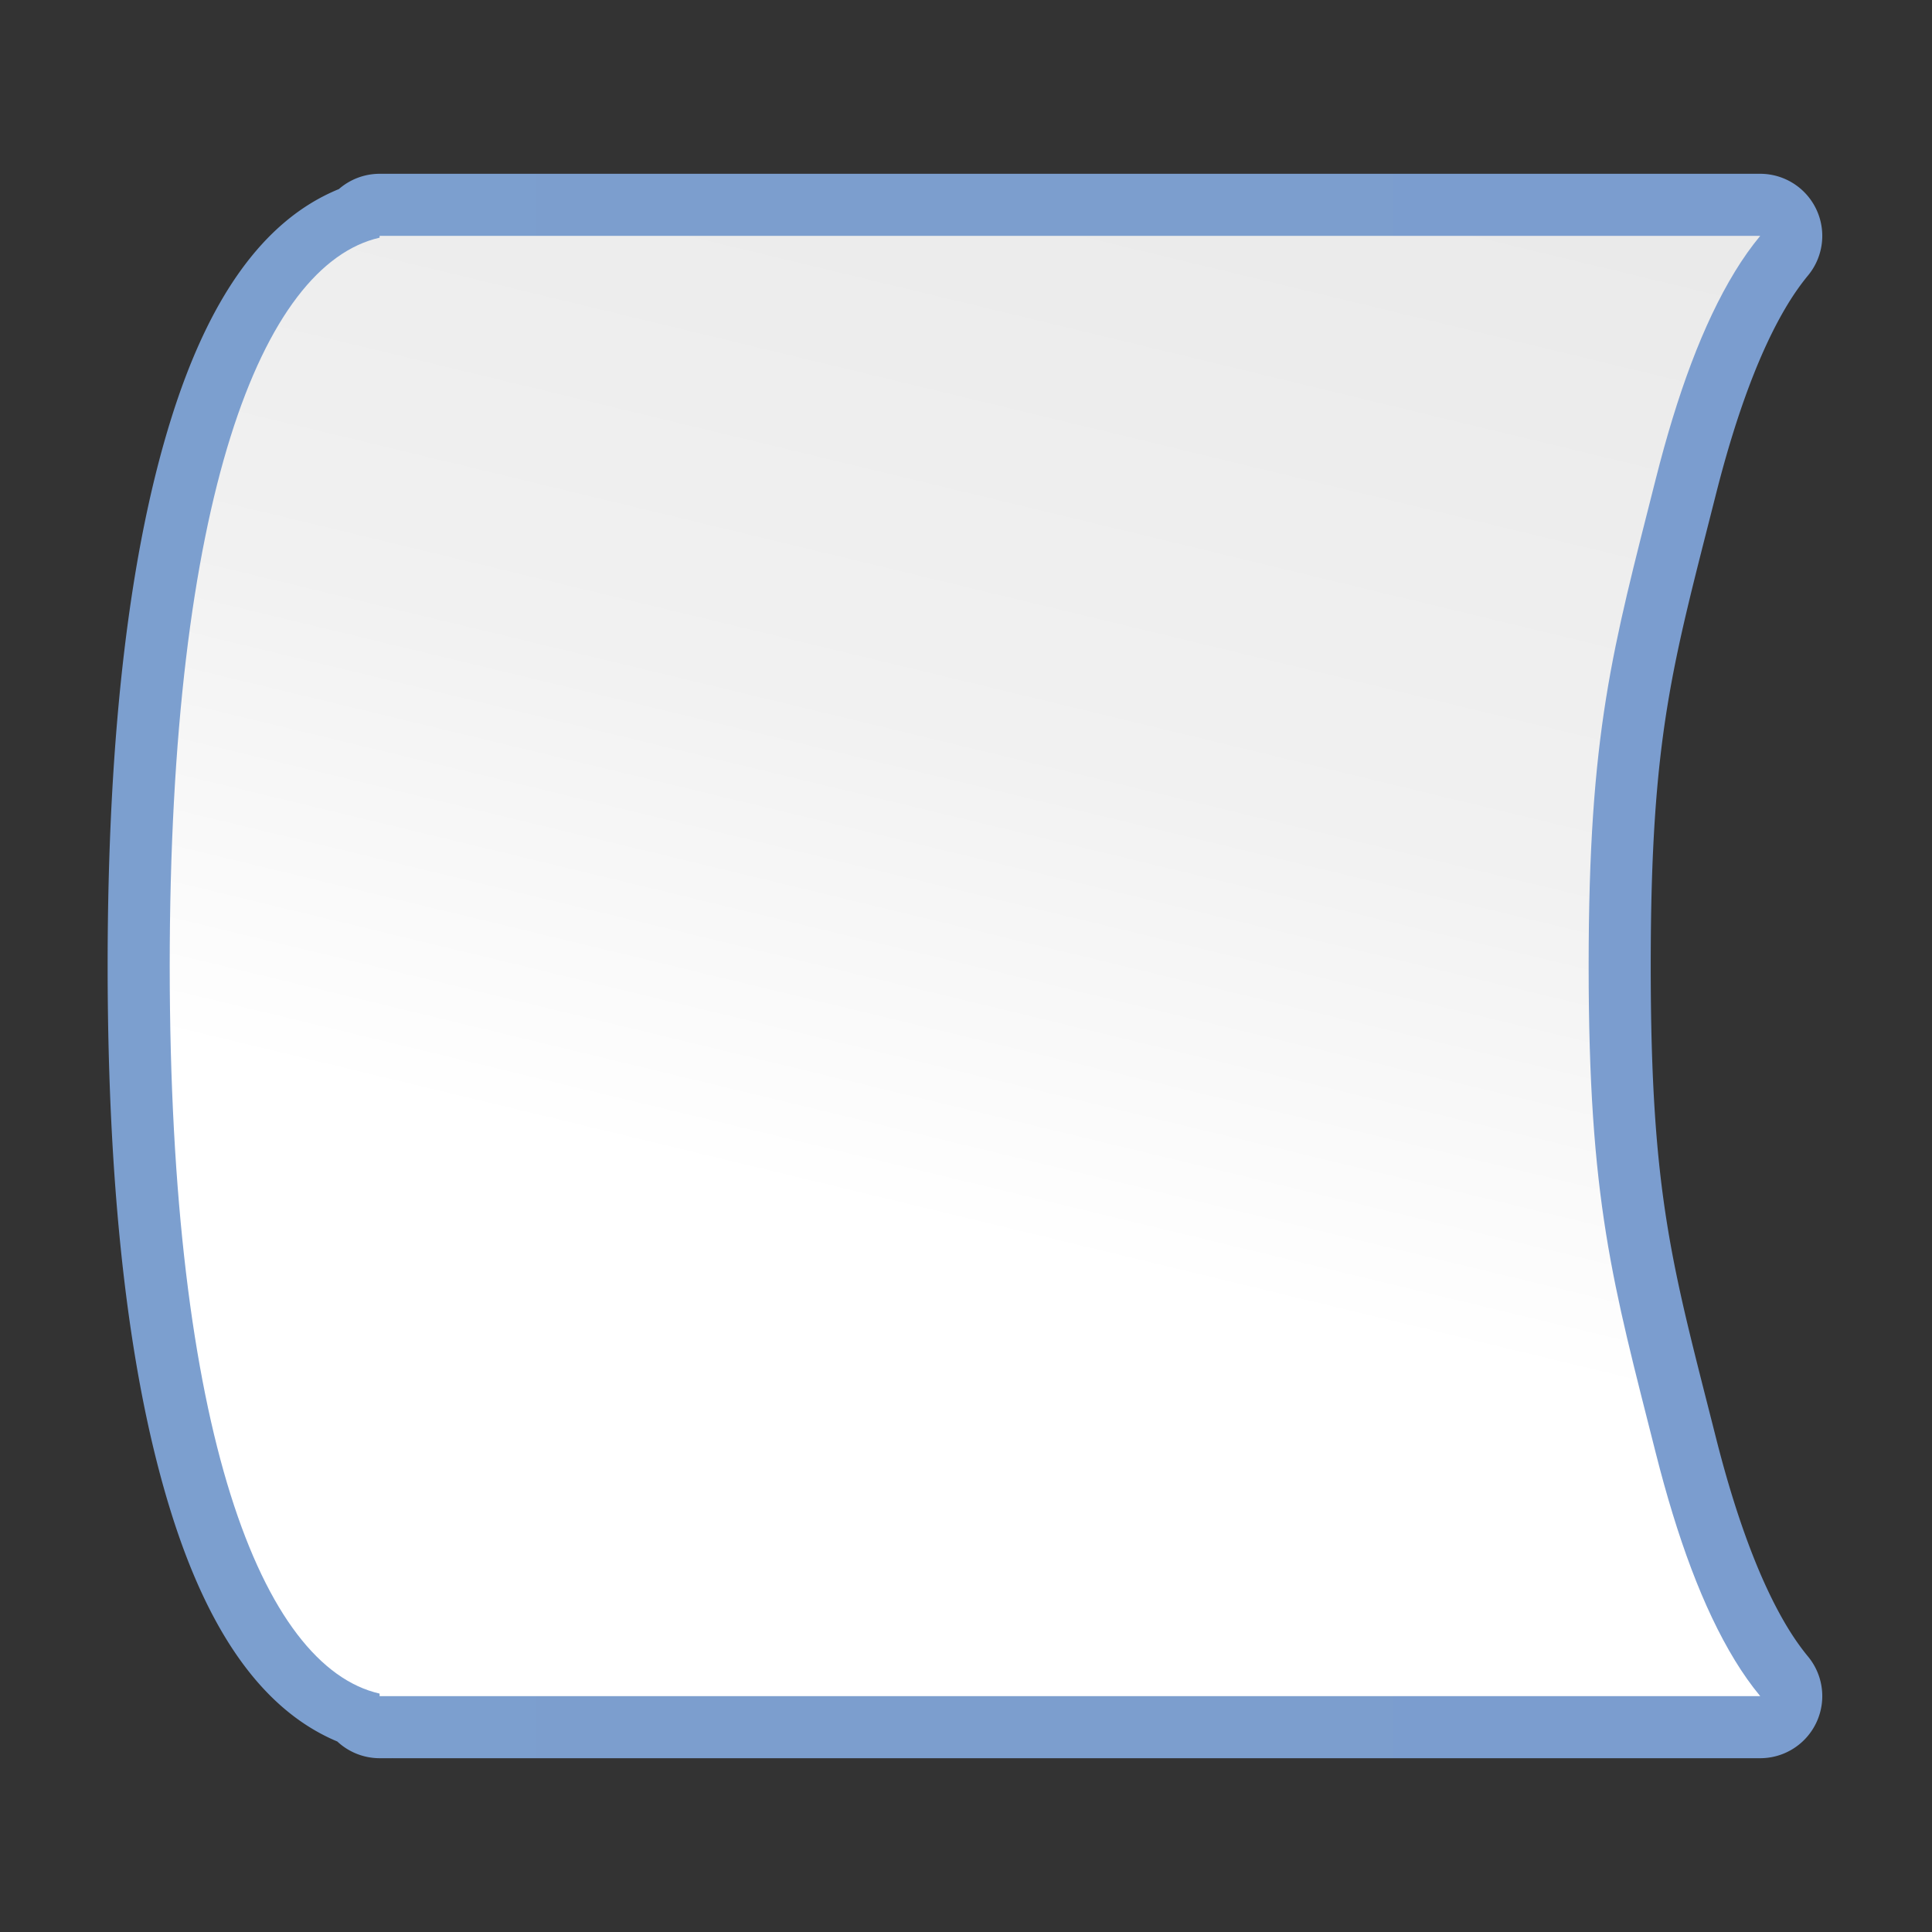 <?xml version="1.0" encoding="UTF-8" standalone="no"?>
<!-- Created with Inkscape (http://www.inkscape.org/) -->

<svg
   xmlns:dc="http://purl.org/dc/elements/1.1/"
   xmlns:cc="http://creativecommons.org/ns#"
   xmlns:rdf="http://www.w3.org/1999/02/22-rdf-syntax-ns#"
   xmlns:svg="http://www.w3.org/2000/svg"
   xmlns="http://www.w3.org/2000/svg"
   xmlns:xlink="http://www.w3.org/1999/xlink"
   xmlns:sodipodi="http://sodipodi.sourceforge.net/DTD/sodipodi-0.dtd"
   xmlns:inkscape="http://www.inkscape.org/namespaces/inkscape"
   version="1.1"
   id="svg2"
   width="128"
   height="128"
   viewBox="0 0 128 128"
   sodipodi:docname="flowchartshapes.flowchart-stored-data.svg"
   inkscape:export-filename="/home/rizmut/Dokumen/Proyek-Git/libreoffice-style-karasa-jaga/build/images_karasa_Jaga/cmd/32/flowchartshapes.flowchart-stored-data.png"
   inkscape:export-xdpi="24"
   inkscape:export-ydpi="24"
   inkscape:version="0.92.3 (unknown)">
  <rect x="0" y="0" width="128" height="128" fill="#333333" stroke="none"/>
  <defs
     id="defs6">
    <inkscape:perspective
       id="perspective27"
       inkscape:persp3d-origin="64 : 42.666667 : 1"
       inkscape:vp_z="128 : 64 : 1"
       inkscape:vp_y="0 : 1000 : 0"
       inkscape:vp_x="0 : 64 : 1"
       sodipodi:type="inkscape:persp3d" />
    <linearGradient
       id="linearGradient3369">
      <stop
         id="stop3372"
         offset="0"
         style="stop-color:#ffffff;stop-opacity:1;" />
      <stop
         style="stop-color:#ffffff;stop-opacity:1;"
         offset="0.426"
         id="stop3374" />
      <stop
         style="stop-color:#f1f1f1;stop-opacity:1;"
         offset="0.589"
         id="stop3376" />
      <stop
         id="stop3378"
         offset="0.802"
         style="stop-color:#eaeaea;stop-opacity:1;" />
      <stop
         id="stop3384"
         offset="1"
         style="stop-color:#dfdfdf;stop-opacity:1;" />
    </linearGradient>
    <linearGradient
       id="linearGradient7422">
      <stop
         style="stop-color:#7c9fcf;stop-opacity:1"
         offset="0"
         id="stop7424" />
      <stop
         id="stop5348"
         offset="0.5"
         style="stop-color:#7c9ece;stop-opacity:1" />
      <stop
         id="stop7426"
         offset="1"
         style="stop-color:#7b9dcf;stop-opacity:1" />
    </linearGradient>
    <linearGradient
       y2="388.952"
       x2="399.775"
       y1="1324.779"
       x1="405.95"
       gradientTransform="matrix(0.081,0,0,0.078,182.745,-6.902)"
       gradientUnits="userSpaceOnUse"
       id="linearGradient2330"
       xlink:href="#linearGradient7422"
       inkscape:collect="always" />
    <linearGradient
       inkscape:collect="always"
       xlink:href="#linearGradient3369"
       id="linearGradient38869"
       x1="164.676"
       y1="79.936"
       x2="-29.986"
       y2="32.945"
       gradientUnits="userSpaceOnUse"
       gradientTransform="rotate(90,61.694,61.694)" />
    <linearGradient
       inkscape:collect="always"
       xlink:href="#linearGradient3369"
       id="linearGradient42982"
       x1="54.064"
       y1="82.953"
       x2="126.617"
       y2="-37.255"
       gradientUnits="userSpaceOnUse"
       gradientTransform="translate(-1.0453119e-6,5.271)" />
    <linearGradient
       inkscape:collect="always"
       xlink:href="#linearGradient7422"
       id="linearGradient947"
       x1="7.131"
       y1="64"
       x2="120.732"
       y2="64"
       gradientUnits="userSpaceOnUse" />
  </defs>
  <sodipodi:namedview
     pagecolor="#ffffff"
     bordercolor="#666666"
     borderopacity="1"
     objecttolerance="10"
     gridtolerance="10"
     guidetolerance="10"
     inkscape:pageopacity="0"
     inkscape:pageshadow="2"
     inkscape:window-width="1366"
     inkscape:window-height="706"
     id="namedview4"
     showgrid="false"
     inkscape:snap-page="true"
     inkscape:snap-global="true"
     inkscape:zoom="2"
     inkscape:cx="-34.613983"
     inkscape:cy="34.769131"
     inkscape:window-x="0"
     inkscape:window-y="0"
     inkscape:window-maximized="1"
     inkscape:current-layer="svg2"
     showguides="true">
    <inkscape:grid
       type="xygrid"
       id="grid837" />
  </sodipodi:namedview>
  <path
     sodipodi:type="inkscape:offset"
     inkscape:radius="4.1132812"
     inkscape:original="M 25.150391 15.626953 L 25.150391 15.746094 C 17.346201 17.526495 11.247211 33.075439 11.244141 64 C 11.254141 94.905712 17.350951 110.42578 25.150391 112.20508 L 25.150391 112.37305 L 25.990234 112.37305 C 25.993234 112.3737 25.997 112.37395 26 112.375 C 26.005 112.37436 26.009002 112.3741 26.013672 112.37305 L 116.61719 112.37305 C 116.01249 111.64086 115.45432 110.84579 114.94531 110.01172 C 112.81838 106.52646 111.12199 101.89985 109.69531 96.255859 C 106.84194 84.967878 105.25186 79.546681 105.25195 64 C 105.25199 48.45365 106.84198 43.033664 109.69531 31.746094 C 111.12198 26.102309 112.8184 21.475376 114.94531 17.990234 C 115.4548 17.155395 116.01376 16.359709 116.61914 15.626953 L 43.492188 15.626953 L 27.601562 15.626953 L 26 15.626953 L 25.150391 15.626953 z "
     style="fill:url(#linearGradient947);fill-opacity:1.0;fill-rule:evenodd;stroke:none;stroke-width:4.472;stroke-linecap:round;stroke-linejoin:round;stroke-miterlimit:4;stroke-dasharray:none;stroke-opacity:1"
     id="path937"
     d="m 25.15,11.514 a 4.114,4.114 0 0 0 -2.699,1.014 C 17.304,14.629 13.763,20.008 11.348,27.713 8.649,36.321 7.132,48.267 7.131,64 a 4.114,4.114 0 0 0 0,0.002 c 0.005,15.723 1.522,27.655 4.221,36.254 2.399,7.643 5.911,12.991 10.996,15.123 a 4.114,4.114 0 0 0 2.803,1.107 h 0.699 0.141 l -0.016,-0.002 a 4.114,4.114 0 0 0 0.062,0 l -0.023,0.002 h 90.604 a 4.114,4.114 0 0 0 3.172,-6.732 c -0.465,-0.563 -0.914,-1.2 -1.332,-1.885 -1.79,-2.934 -3.406,-7.21 -4.773,-12.621 C 110.818,83.911 109.365,79.266 109.365,64 c 4e-5,-15.266 1.453,-19.91 4.318,-31.246 1.368,-5.411 2.983,-9.688 4.773,-12.621 0.418,-0.685 0.868,-1.323 1.334,-1.887 a 4.114,4.114 0 0 0 -3.172,-6.732 H 43.492 27.602 26 Z m -0.07,104.867 a 4.114,4.114 0 0 0 0.086,0.018 l -0.047,-0.006 c 0.04,0.009 -0.07,-0.019 -0.039,-0.012 z" />
  <g
     transform="matrix(0,0.579,0.579,0,27.114,-2.913)"
     inkscape:label="Livello 1"
     id="g1544" />
  <g
     transform="matrix(0,-0.579,0.579,0,27.114,130.912)"
     inkscape:label="Livello 1"
     id="g1599" />
  <path
     style="opacity:1;fill:url(#linearGradient42982);fill-opacity:1;stroke:none;stroke-width:5.164;stroke-linecap:square;stroke-linejoin:bevel;stroke-miterlimit:4;stroke-dasharray:none;stroke-dashoffset:0;stroke-opacity:0.73"
     id="path42947"
     ry="14.756"
     rx="58.374"
     cy="25.999"
     cx="64.001" />
  <g
     id="g42964"
     transform="translate(0,88)" />
  <path
     style="fill:url(#linearGradient38869);fill-opacity:1;fill-rule:evenodd;stroke:none;stroke-width:4.472;stroke-linecap:round;stroke-linejoin:round;stroke-miterlimit:4;stroke-dasharray:none;stroke-opacity:1"
     d="m 25.15,15.627 v 0.119 C 17.346,17.526 11.247,33.075 11.244,64 c 0.01,30.906 6.107,46.426 13.906,48.205 v 0.168 h 0.84 c 0.003,6.5e-4 0.007,9.5e-4 0.01,0.002 0.005,-6.4e-4 0.009,-9.5e-4 0.014,-0.002 h 90.604 c -0.605,-0.732 -1.163,-1.527 -1.672,-2.361 -2.127,-3.485 -3.823,-8.112 -5.25,-13.756 C 106.842,84.968 105.252,79.547 105.252,64 c 4e-5,-15.546 1.59,-20.966 4.443,-32.254 1.427,-5.644 3.123,-10.271 5.25,-13.756 0.509,-0.835 1.068,-1.631 1.674,-2.363 H 43.492 27.602 26 Z"
     id="path37359"
     inkscape:connector-curvature="0"
     sodipodi:nodetypes="ccccccccccscscccccc" />
</svg>
